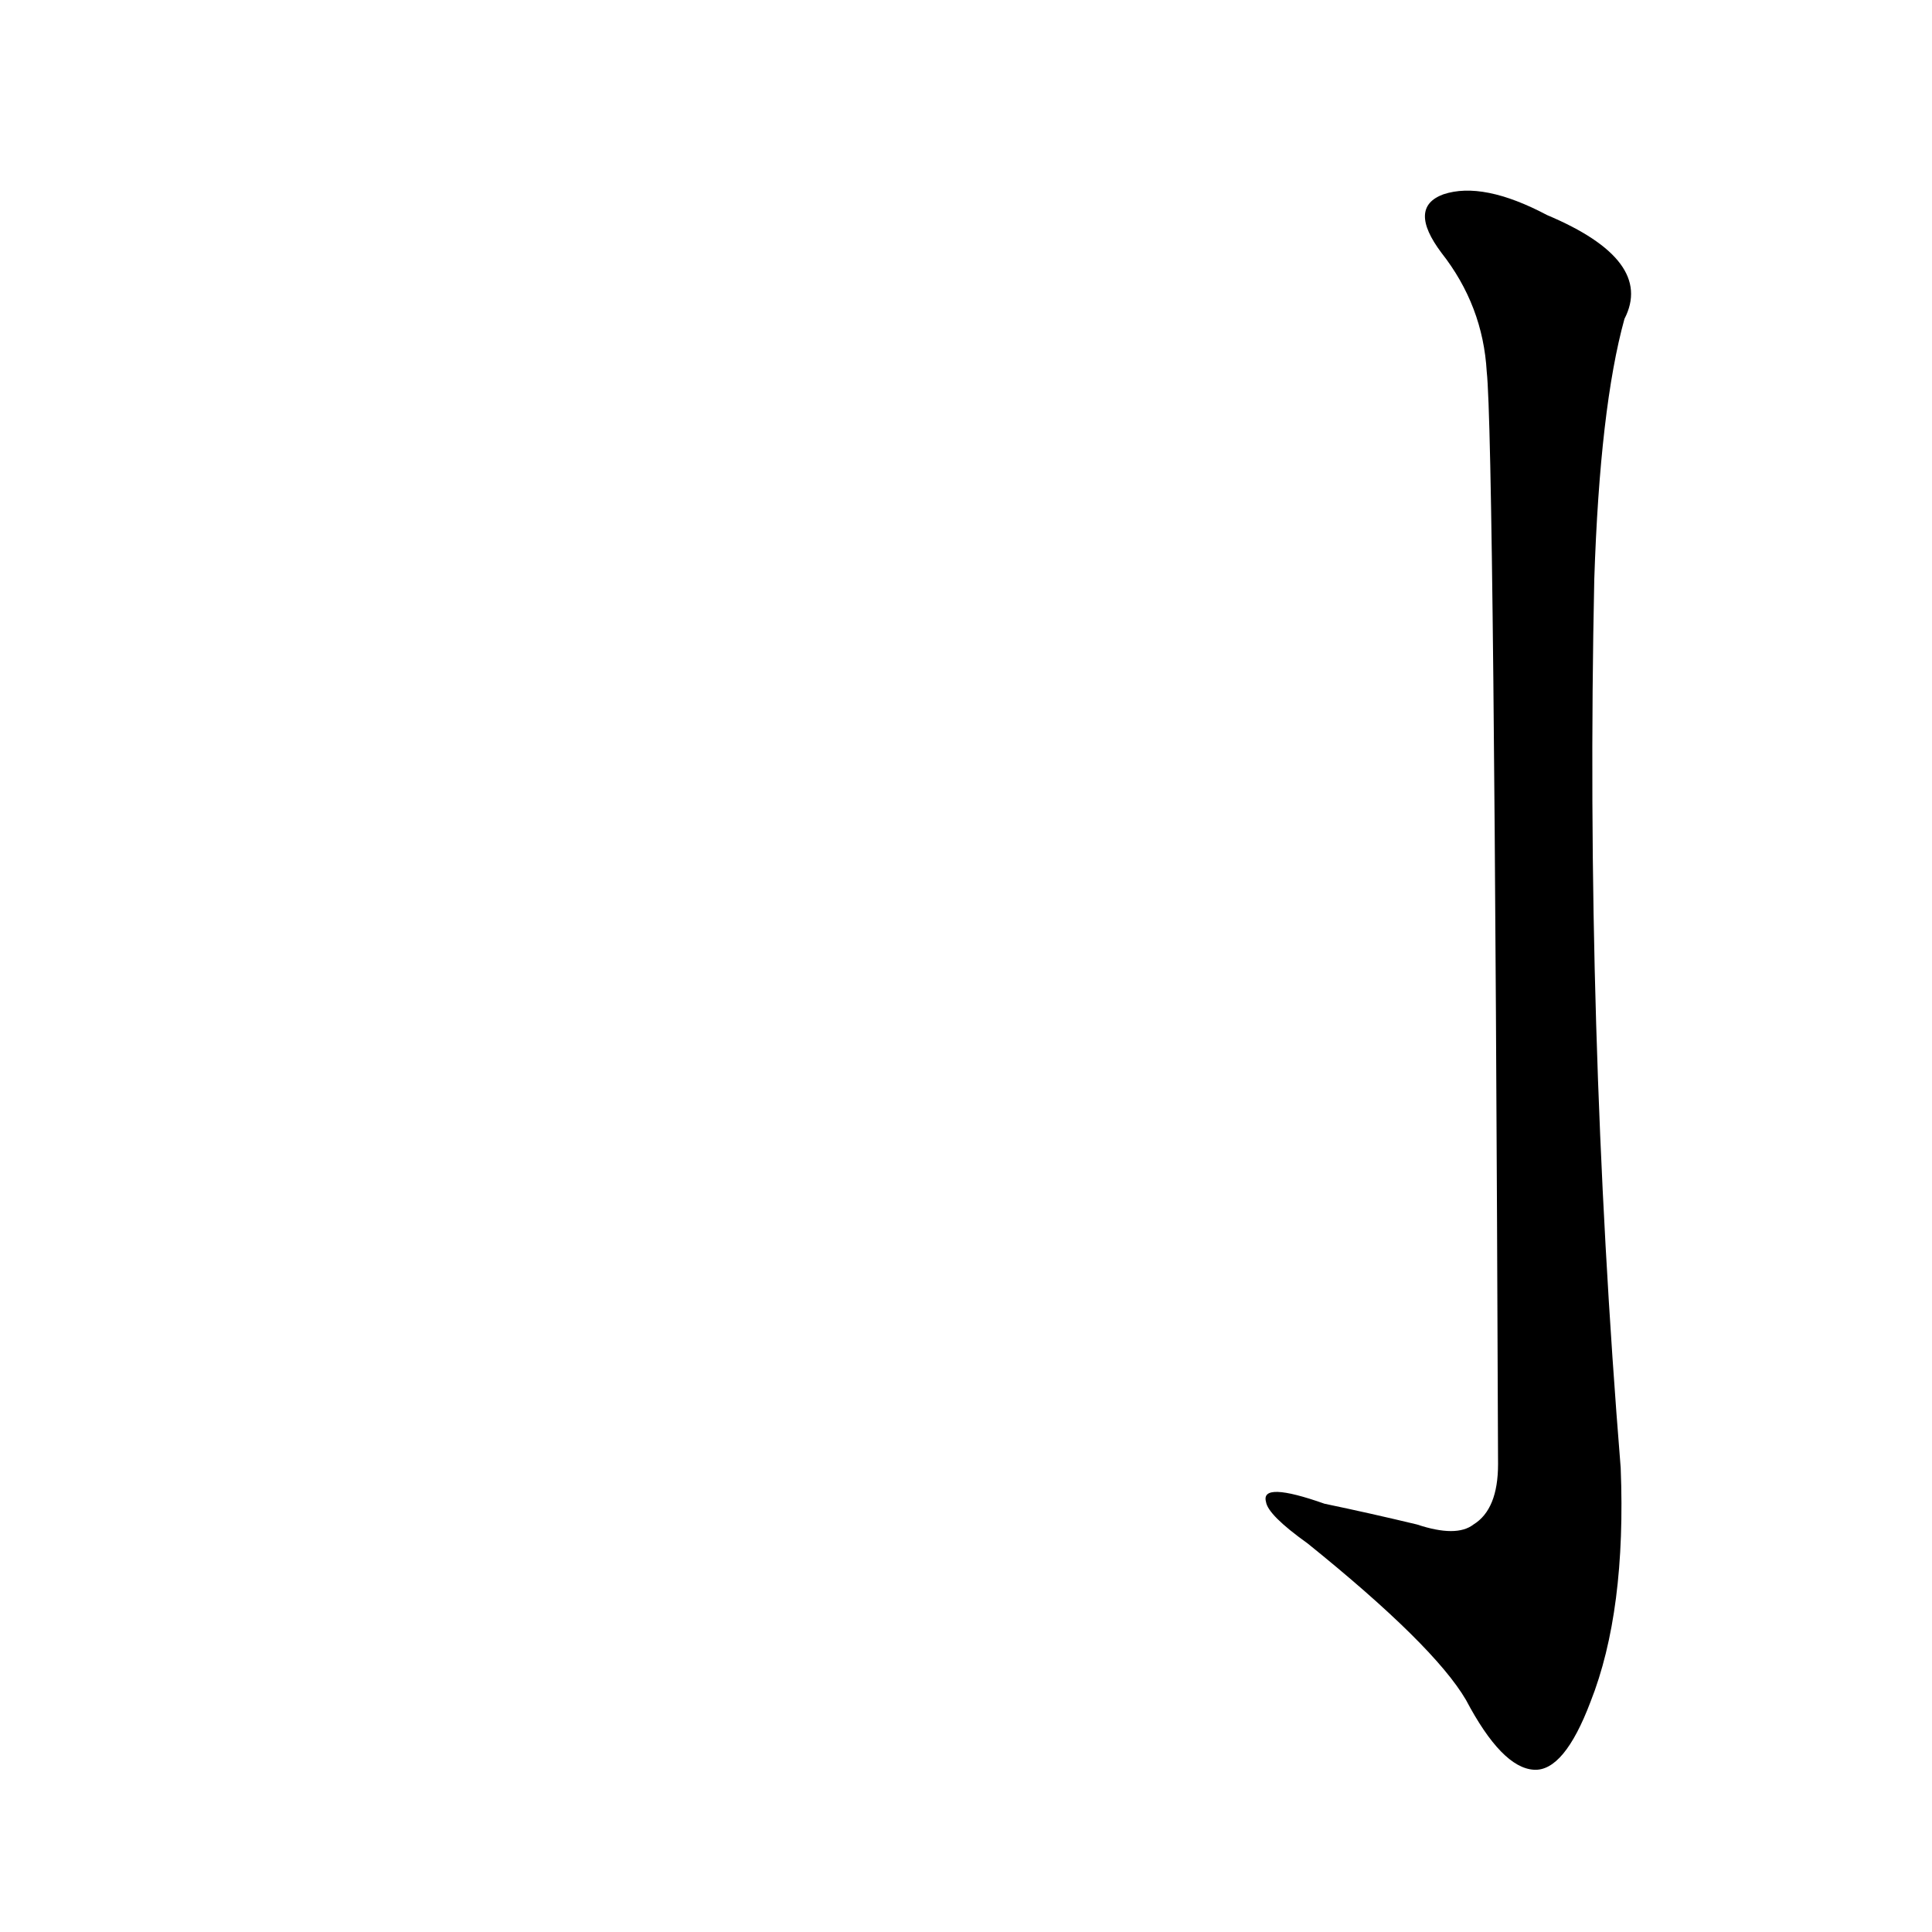 <?xml version='1.0' encoding='utf-8'?>
<svg xmlns="http://www.w3.org/2000/svg" version="1.1" viewBox="0 0 1024 1024"><g transform="scale(1, -1) translate(0, -900)"><path d="M 788 703 Q 792 667 794 124 Q 794 100 781 92 Q 772 85 751 92 Q 726 98 702 103 Q 668 115 671 104 Q 672 97 693 82 Q 760 28 777 -1 Q 796 -37 813 -38 Q 829 -39 843 -2 Q 862 46 859 122 Q 840 357 845 593 Q 848 684 861 731 Q 877 762 820 786 Q 786 804 765 797 Q 746 790 764 766 Q 786 738 788 703 Z" fill="black" /></g></svg>